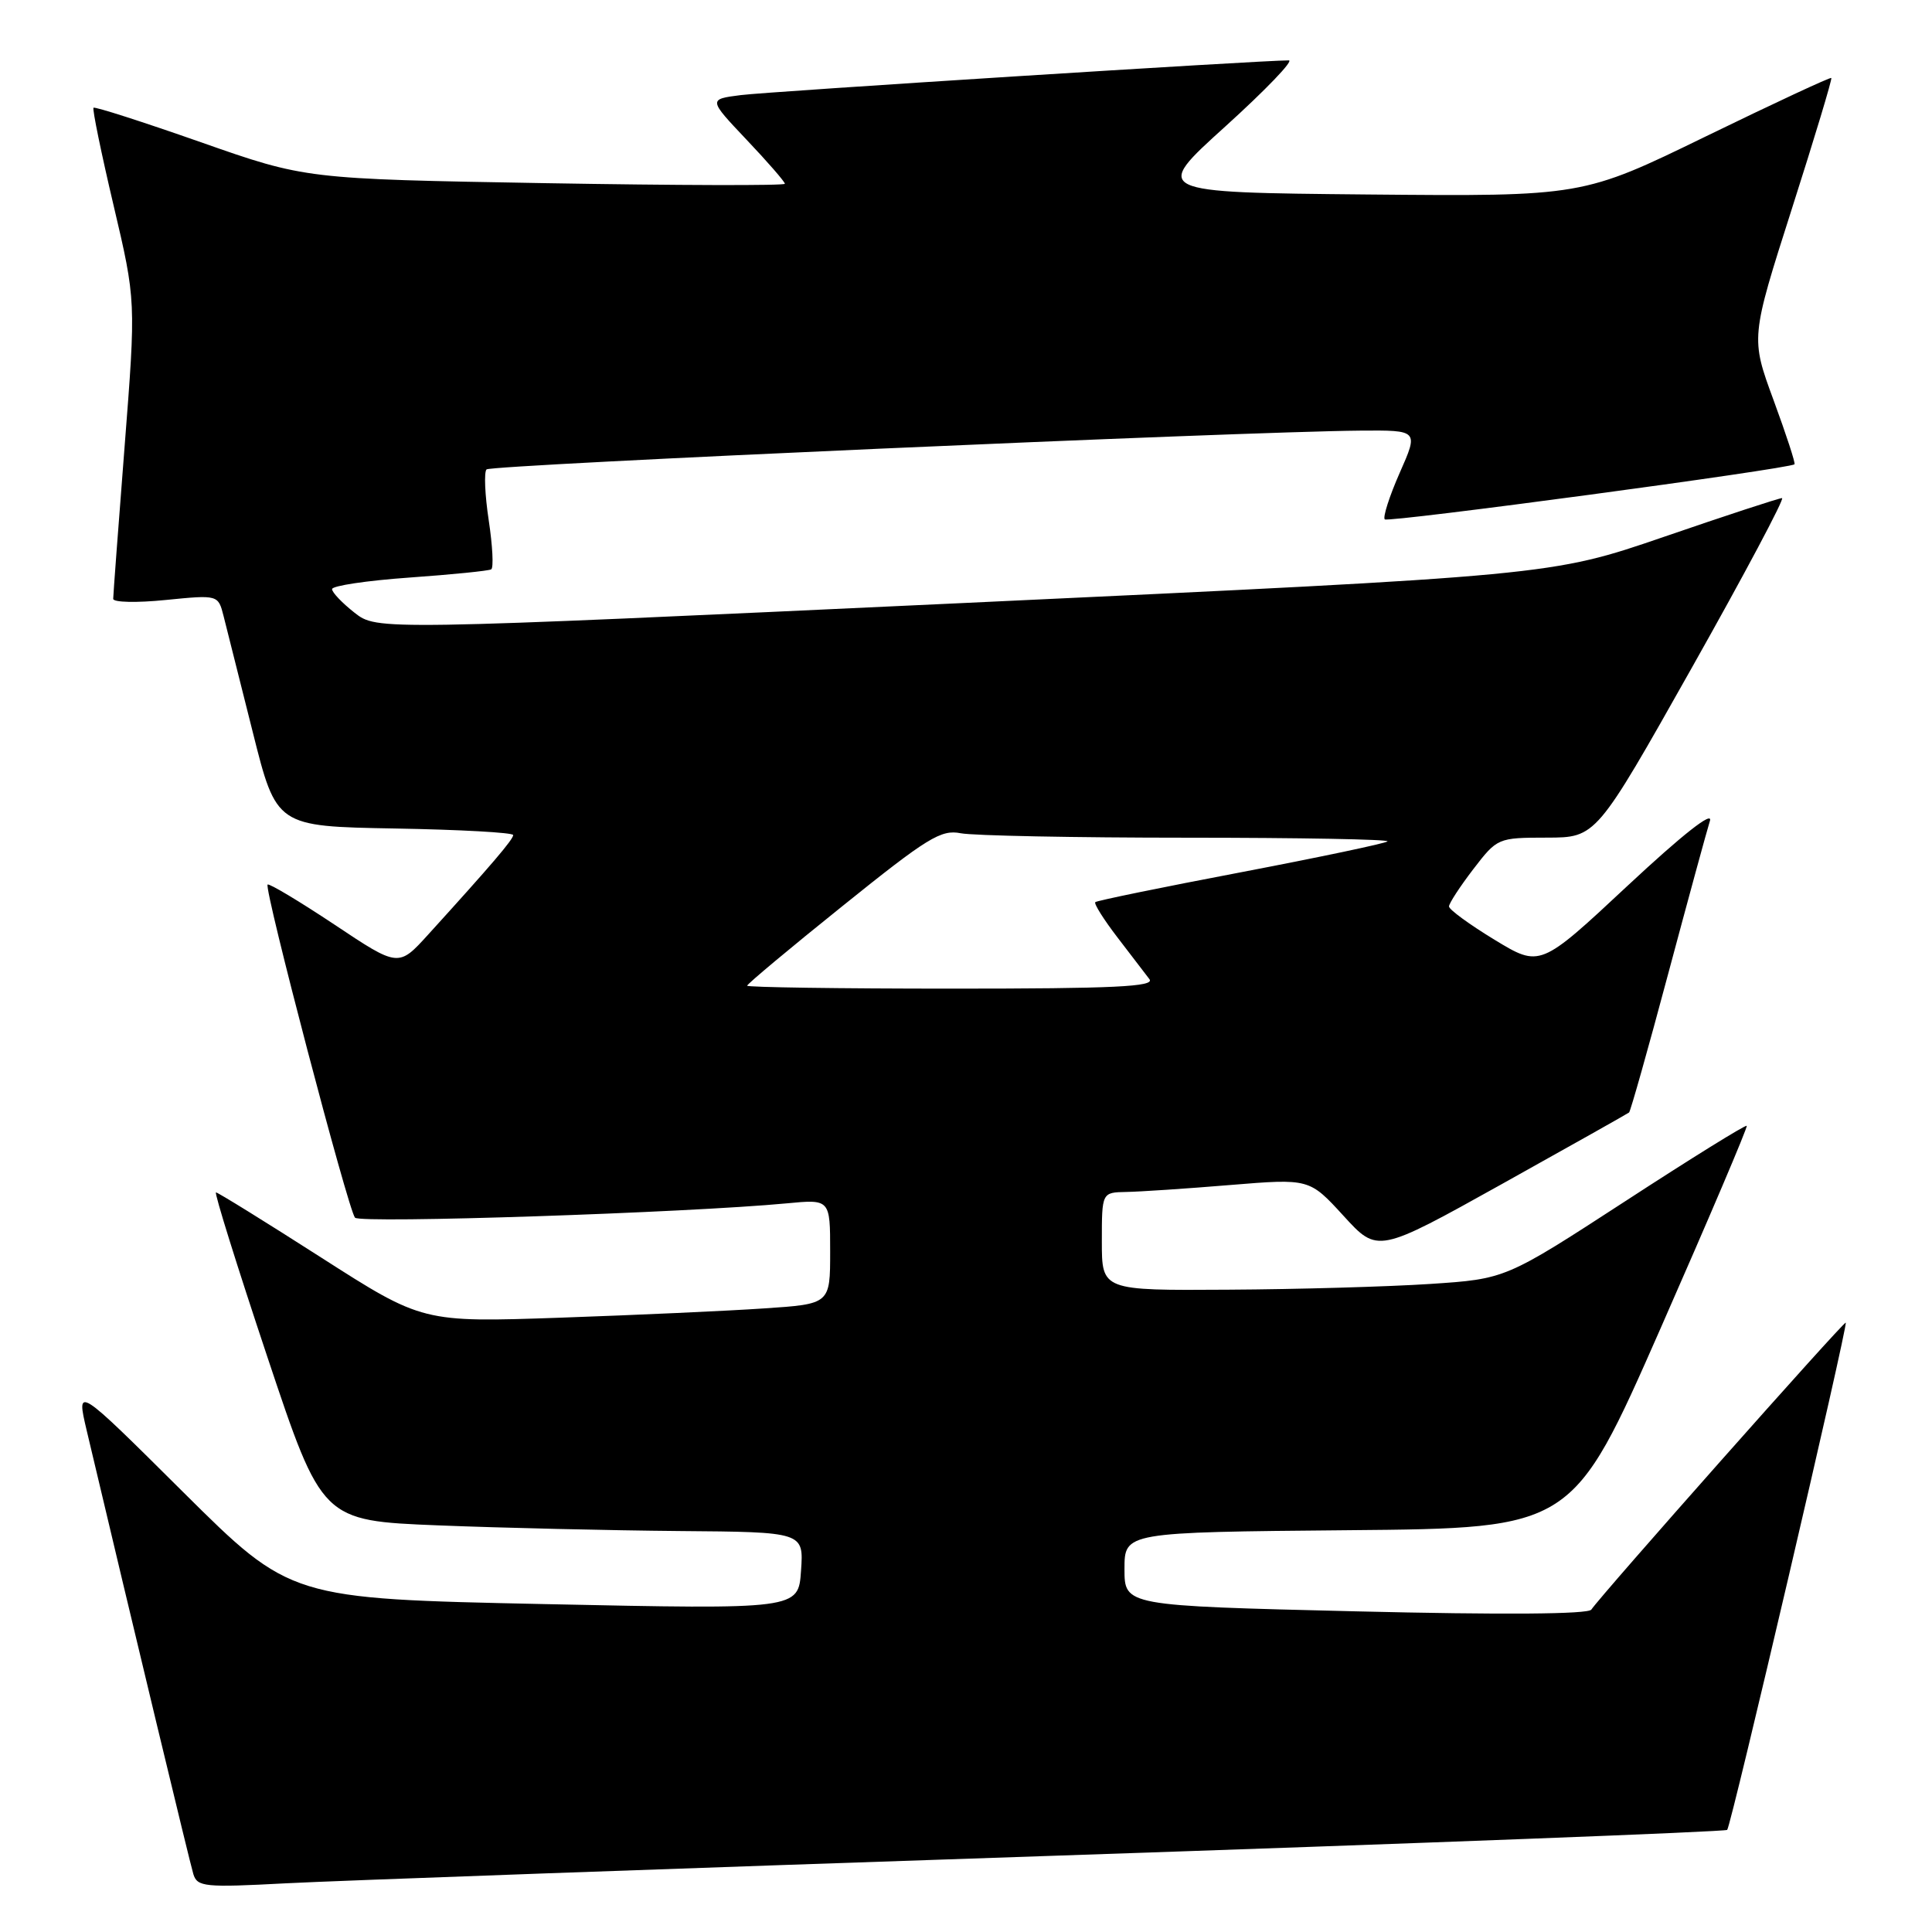 <?xml version="1.0" encoding="UTF-8" standalone="no"?>
<!DOCTYPE svg PUBLIC "-//W3C//DTD SVG 1.1//EN" "http://www.w3.org/Graphics/SVG/1.1/DTD/svg11.dtd" >
<svg xmlns="http://www.w3.org/2000/svg" xmlns:xlink="http://www.w3.org/1999/xlink" version="1.1" viewBox="0 0 256 256">
 <g >
 <path fill="currentColor"
d=" M 138.96 245.92 C 188.17 244.26 228.62 242.71 228.86 242.47 C 229.38 241.96 244.88 175.61 244.57 175.26 C 244.35 175.02 212.07 211.44 210.86 213.28 C 210.46 213.90 199.13 213.98 179.61 213.51 C 149.00 212.77 149.00 212.77 149.00 207.90 C 149.00 203.03 149.00 203.03 178.69 202.76 C 208.38 202.50 208.38 202.50 220.04 176.00 C 226.45 161.43 231.59 149.36 231.45 149.18 C 231.31 149.00 224.06 153.50 215.35 159.17 C 199.50 169.47 199.50 169.47 189.50 170.13 C 184.00 170.49 171.96 170.84 162.75 170.89 C 146.00 171.00 146.00 171.00 146.00 164.50 C 146.00 158.00 146.00 158.00 149.25 157.94 C 151.04 157.91 157.22 157.50 163.00 157.02 C 173.50 156.16 173.50 156.16 178.03 161.11 C 182.55 166.06 182.55 166.06 199.03 156.88 C 208.09 151.83 215.66 147.57 215.86 147.41 C 216.05 147.25 218.38 139.00 221.03 129.08 C 223.69 119.15 226.18 110.02 226.57 108.78 C 227.02 107.37 222.95 110.57 215.67 117.36 C 204.07 128.19 204.07 128.19 198.03 124.52 C 194.71 122.50 192.00 120.52 192.00 120.11 C 192.00 119.70 193.45 117.48 195.21 115.18 C 198.40 111.03 198.47 111.00 204.96 110.99 C 211.50 110.98 211.50 110.98 224.17 88.49 C 231.14 76.12 236.52 66.00 236.13 66.00 C 235.74 66.00 228.69 68.31 220.46 71.14 C 205.50 76.27 205.50 76.27 127.73 79.90 C 49.96 83.52 49.96 83.52 46.98 81.19 C 45.34 79.90 44.00 78.50 44.00 78.06 C 44.00 77.62 48.61 76.93 54.25 76.53 C 59.89 76.13 64.77 75.64 65.09 75.44 C 65.42 75.24 65.27 72.32 64.76 68.95 C 64.25 65.59 64.12 62.55 64.47 62.20 C 65.08 61.59 164.16 57.20 180.24 57.06 C 187.97 57.00 187.97 57.00 185.47 62.65 C 184.10 65.76 183.21 68.54 183.49 68.82 C 183.94 69.27 237.08 62.13 237.78 61.52 C 237.93 61.39 236.68 57.57 235.01 53.03 C 231.97 44.77 231.97 44.77 237.43 27.67 C 240.44 18.26 242.79 10.46 242.66 10.33 C 242.53 10.20 235.06 13.68 226.06 18.06 C 209.70 26.03 209.70 26.03 181.20 25.77 C 152.69 25.50 152.69 25.50 162.37 16.75 C 167.68 11.94 171.47 8.00 170.77 8.00 C 167.19 7.99 101.88 12.13 98.17 12.60 C 93.85 13.15 93.85 13.15 98.92 18.51 C 101.72 21.46 104.00 24.09 104.00 24.35 C 104.00 24.61 89.71 24.57 72.25 24.27 C 40.50 23.72 40.50 23.72 26.60 18.84 C 18.96 16.16 12.56 14.10 12.39 14.28 C 12.22 14.45 13.41 20.27 15.05 27.22 C 18.02 39.84 18.02 39.84 16.51 59.17 C 15.68 69.80 15.00 78.88 15.00 79.35 C 15.00 79.82 18.13 79.89 21.96 79.50 C 28.91 78.81 28.91 78.81 29.63 81.65 C 30.03 83.22 31.76 90.12 33.49 97.00 C 36.62 109.50 36.62 109.50 52.31 109.78 C 60.94 109.93 68.00 110.32 68.00 110.65 C 68.00 111.23 65.18 114.54 56.74 123.83 C 52.80 128.17 52.80 128.17 44.31 122.51 C 39.63 119.40 35.65 117.02 35.46 117.21 C 34.95 117.72 46.14 160.33 47.04 161.35 C 47.75 162.14 91.05 160.70 104.25 159.45 C 110.00 158.90 110.00 158.90 110.00 165.84 C 110.00 172.79 110.00 172.79 101.25 173.37 C 96.44 173.70 84.29 174.25 74.25 174.60 C 55.99 175.23 55.99 175.23 42.54 166.62 C 35.14 161.88 28.87 158.00 28.62 158.00 C 28.36 158.00 31.42 167.79 35.41 179.75 C 42.67 201.50 42.67 201.50 58.08 202.12 C 66.56 202.46 80.92 202.79 90.00 202.87 C 106.50 203.00 106.50 203.00 106.14 208.13 C 105.79 213.26 105.79 213.26 72.14 212.55 C 38.50 211.84 38.50 211.84 24.29 197.73 C 10.09 183.61 10.09 183.61 11.49 189.56 C 17.77 216.10 25.16 246.83 25.62 248.33 C 26.14 250.02 27.11 250.12 37.84 249.55 C 44.25 249.21 89.76 247.58 138.96 245.92 Z  M 99.00 130.61 C 99.00 130.39 104.70 125.62 111.68 120.02 C 122.90 110.99 124.69 109.89 127.30 110.41 C 128.92 110.73 142.42 111.00 157.29 111.00 C 172.16 111.00 184.11 111.22 183.85 111.49 C 183.58 111.75 174.84 113.59 164.43 115.58 C 154.02 117.56 145.33 119.34 145.13 119.54 C 144.93 119.74 146.25 121.84 148.06 124.20 C 149.88 126.57 151.79 129.06 152.31 129.75 C 153.05 130.74 147.65 131.00 126.12 131.00 C 111.21 131.00 99.00 130.82 99.00 130.61 Z "/>
</g>
</svg>